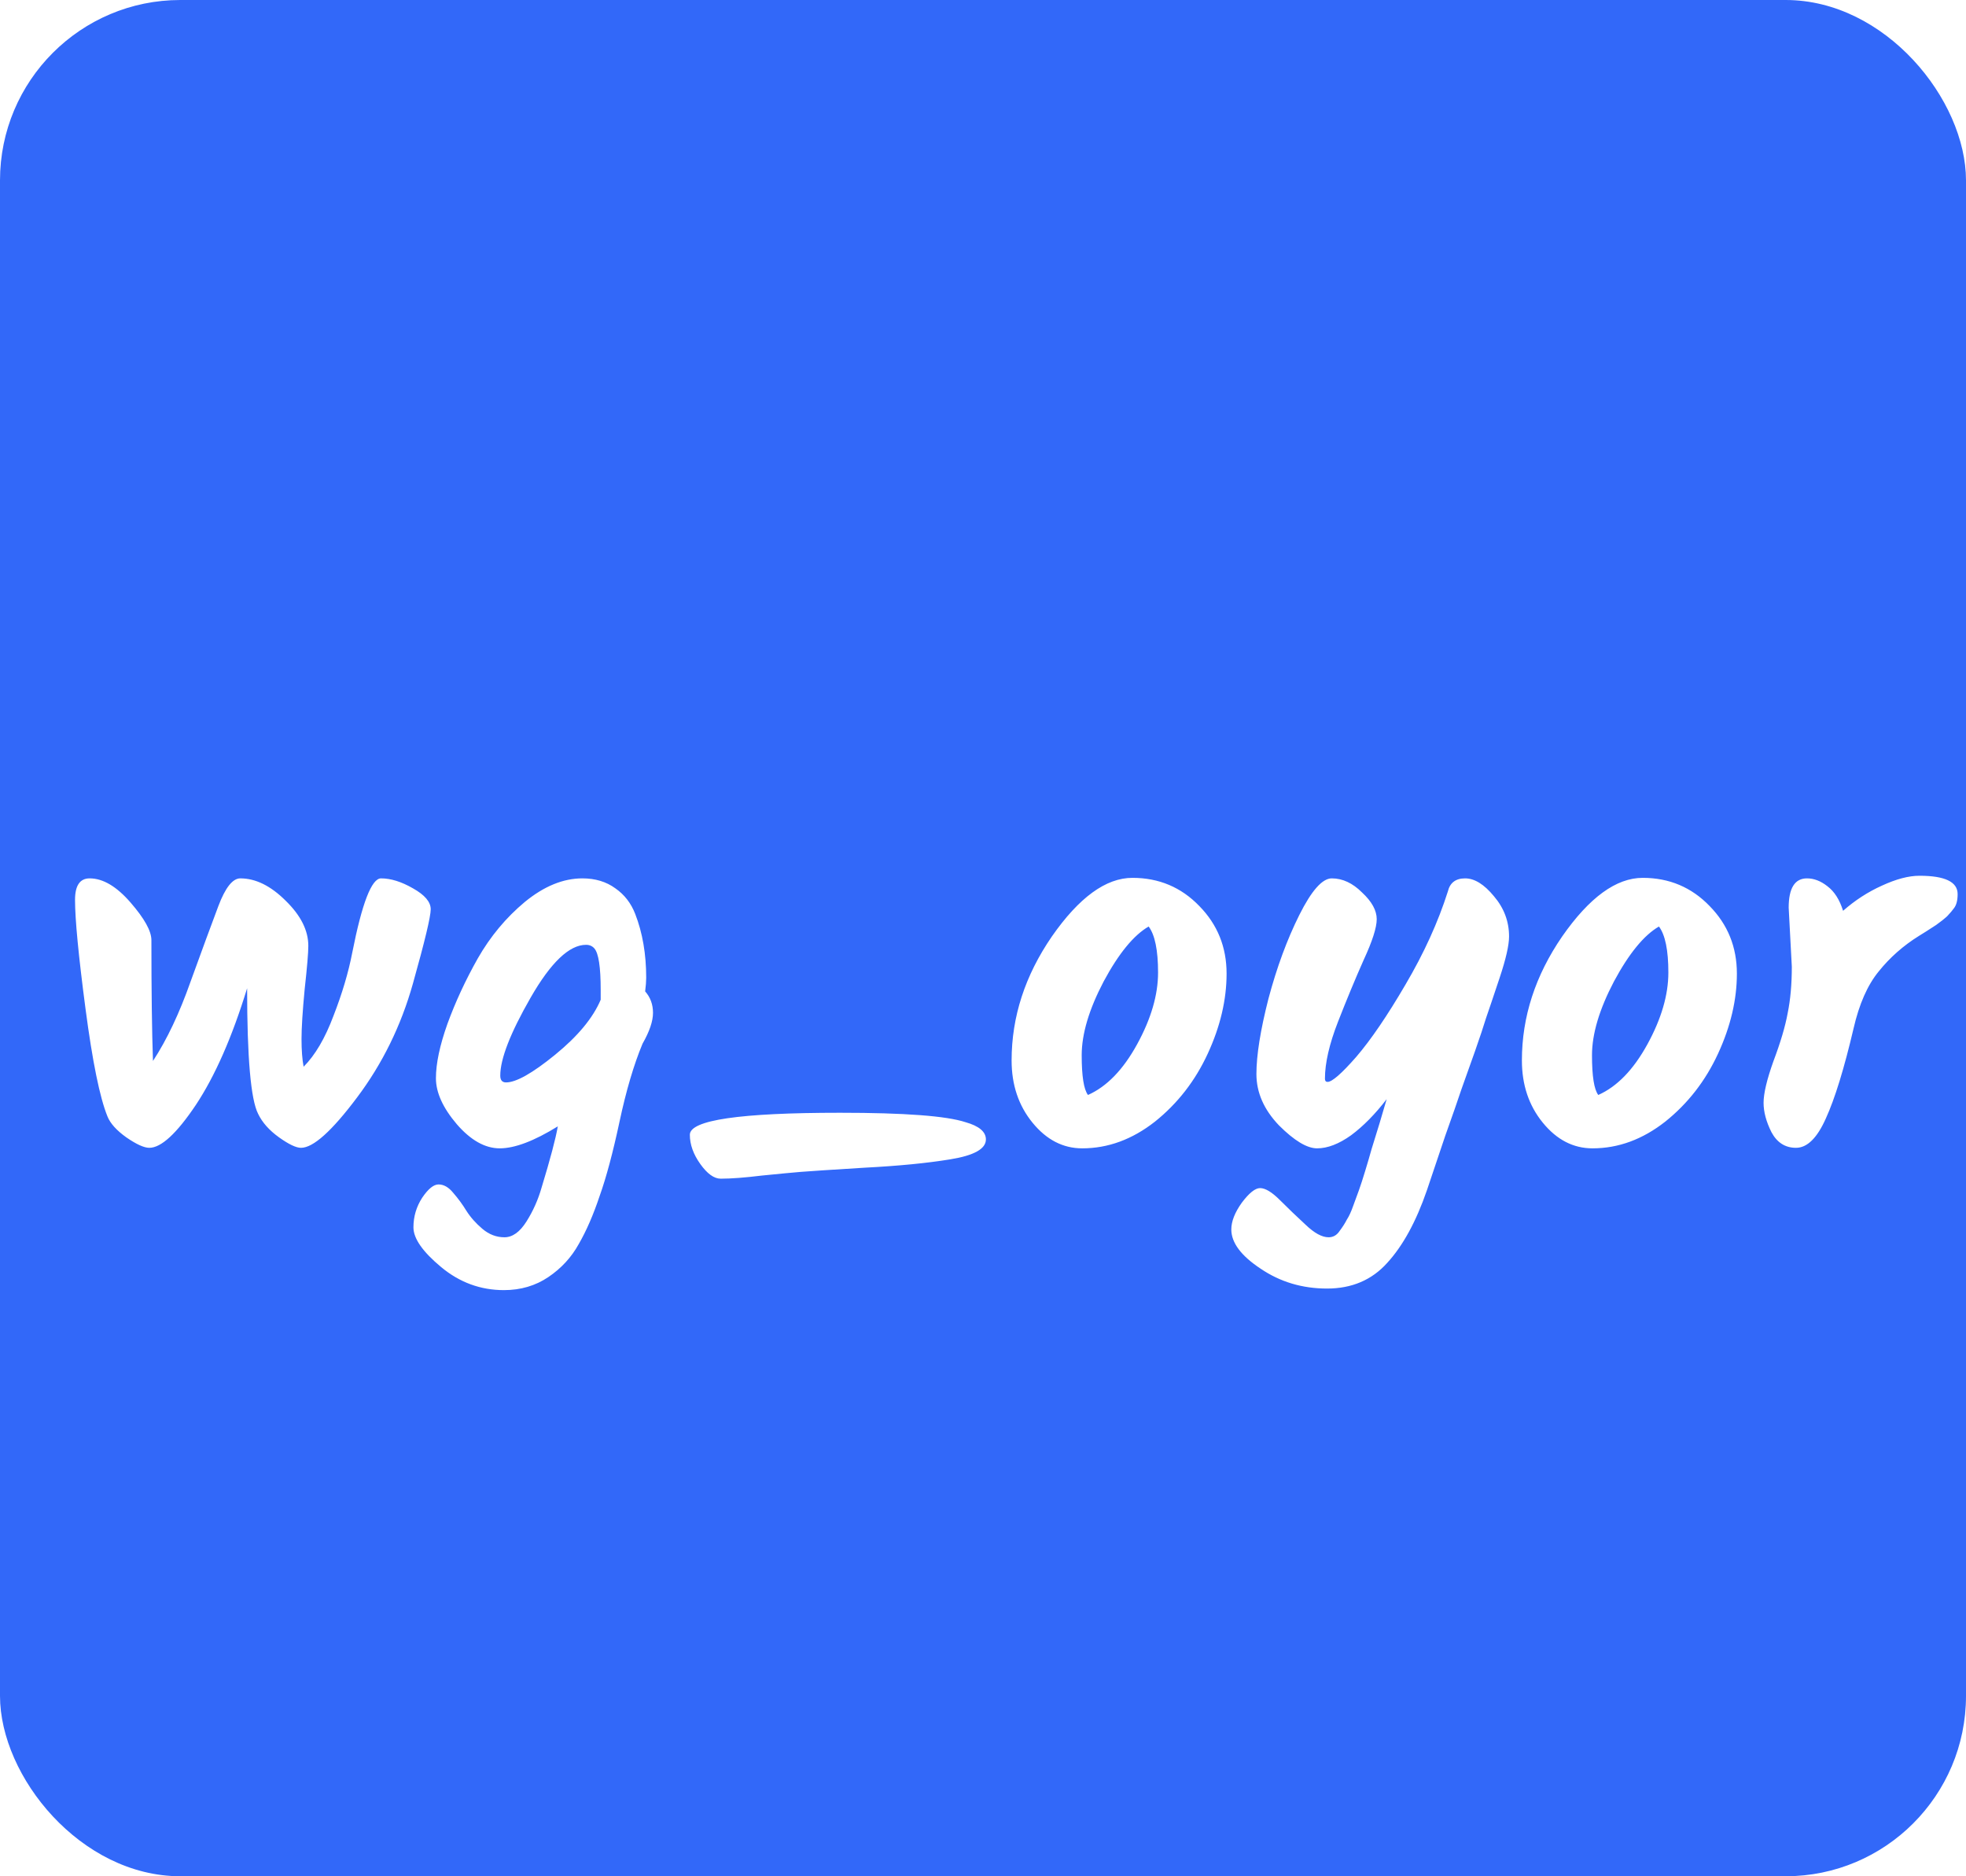 <svg width="109" height="104" viewBox="0 0 109 104" fill="none" xmlns="http://www.w3.org/2000/svg">
<g clip-path="url(#clip0_202_11)">
<rect width="109" height="104" rx="10" fill="#3268F9"/>
<g filter="url(#filter0_d_202_11)">
<path d="M20.125 44.688C20.666 44.688 21.256 44.872 21.894 45.239C22.551 45.606 22.88 45.993 22.88 46.399C22.88 46.805 22.551 48.178 21.894 50.517C21.237 52.856 20.202 54.964 18.791 56.839C17.399 58.695 16.365 59.623 15.688 59.623C15.417 59.623 15.011 59.43 14.47 59.043C13.929 58.656 13.542 58.221 13.31 57.738C12.904 56.945 12.701 54.625 12.701 50.778C11.87 53.485 10.922 55.64 9.859 57.245C8.796 58.83 7.935 59.623 7.278 59.623C6.988 59.623 6.563 59.43 6.002 59.043C5.461 58.656 5.113 58.27 4.958 57.883C4.533 56.839 4.127 54.848 3.74 51.909C3.353 48.97 3.16 46.96 3.16 45.877C3.16 45.084 3.431 44.688 3.972 44.688C4.707 44.688 5.461 45.133 6.234 46.022C7.007 46.911 7.394 47.607 7.394 48.11C7.394 50.913 7.423 53.146 7.481 54.809C8.254 53.63 8.95 52.16 9.569 50.401C10.207 48.642 10.719 47.25 11.106 46.225C11.493 45.2 11.899 44.688 12.324 44.688C13.175 44.688 14.016 45.104 14.847 45.935C15.678 46.747 16.094 47.578 16.094 48.429C16.094 48.816 16.026 49.618 15.891 50.836C15.775 52.054 15.717 52.972 15.717 53.591C15.717 54.21 15.756 54.722 15.833 55.128C16.471 54.49 17.022 53.552 17.486 52.315C17.969 51.078 18.317 49.908 18.53 48.806C19.071 46.061 19.603 44.688 20.125 44.688ZM34.769 50.952C35.059 51.281 35.204 51.677 35.204 52.141C35.204 52.605 35.011 53.175 34.624 53.852C34.141 55.012 33.715 56.452 33.348 58.173C32.98 59.894 32.613 61.266 32.246 62.291C31.898 63.335 31.511 64.224 31.086 64.959C30.68 65.694 30.119 66.303 29.404 66.786C28.689 67.269 27.867 67.511 26.939 67.511C25.643 67.511 24.483 67.086 23.459 66.235C22.434 65.384 21.922 64.65 21.922 64.031C21.922 63.432 22.086 62.881 22.415 62.378C22.744 61.895 23.043 61.653 23.314 61.653C23.604 61.653 23.875 61.808 24.126 62.117C24.396 62.426 24.638 62.755 24.851 63.103C25.083 63.47 25.383 63.809 25.75 64.118C26.117 64.427 26.523 64.582 26.968 64.582C27.413 64.582 27.819 64.292 28.186 63.712C28.553 63.132 28.834 62.504 29.027 61.827C29.51 60.242 29.81 59.111 29.926 58.434C28.611 59.246 27.538 59.652 26.707 59.652C25.895 59.652 25.102 59.207 24.329 58.318C23.555 57.409 23.169 56.559 23.169 55.766C23.169 54.954 23.381 53.949 23.807 52.75C24.252 51.532 24.812 50.324 25.489 49.125C26.185 47.907 27.055 46.863 28.099 45.993C29.162 45.123 30.226 44.688 31.289 44.688C32.004 44.688 32.613 44.872 33.116 45.239C33.618 45.587 33.986 46.061 34.218 46.66C34.624 47.704 34.827 48.883 34.827 50.198C34.827 50.391 34.807 50.643 34.769 50.952ZM26.736 55.621C26.736 55.872 26.842 55.998 27.055 55.998C27.616 55.998 28.524 55.486 29.781 54.461C31.038 53.436 31.878 52.421 32.304 51.416V50.865C32.304 49.608 32.188 48.845 31.956 48.574C31.84 48.439 31.685 48.371 31.492 48.371C30.564 48.371 29.539 49.347 28.418 51.3C27.297 53.253 26.736 54.693 26.736 55.621ZM53.661 59.159C53.661 59.681 53.003 60.048 51.689 60.261C50.393 60.474 48.808 60.628 46.933 60.725C45.057 60.841 43.878 60.918 43.395 60.957C42.931 60.996 42.215 61.063 41.249 61.16C40.301 61.276 39.538 61.334 38.958 61.334C38.59 61.334 38.213 61.063 37.827 60.522C37.44 59.981 37.247 59.439 37.247 58.898C37.247 58.086 40.021 57.68 45.57 57.68C49.146 57.68 51.466 57.854 52.53 58.202C53.284 58.415 53.661 58.734 53.661 59.159ZM59.32 56.694C60.364 56.23 61.273 55.292 62.046 53.881C62.819 52.47 63.206 51.145 63.206 49.908C63.206 48.671 63.032 47.82 62.684 47.356C61.852 47.839 61.021 48.854 60.19 50.401C59.378 51.948 58.972 53.311 58.972 54.49C58.972 55.65 59.088 56.385 59.32 56.694ZM55.086 54.78C55.086 52.363 55.83 50.072 57.319 47.907C58.827 45.742 60.316 44.659 61.785 44.659C63.254 44.659 64.492 45.181 65.497 46.225C66.502 47.25 67.005 48.497 67.005 49.966C67.005 51.416 66.657 52.895 65.961 54.403C65.265 55.911 64.288 57.168 63.032 58.173C61.775 59.159 60.431 59.652 59.001 59.652C57.938 59.652 57.019 59.178 56.246 58.231C55.472 57.284 55.086 56.133 55.086 54.78ZM79.273 45.413C79.389 44.93 79.708 44.688 80.23 44.688C80.752 44.688 81.284 45.017 81.825 45.674C82.386 46.331 82.666 47.076 82.666 47.907C82.666 48.39 82.492 49.154 82.144 50.198C81.796 51.242 81.545 51.986 81.39 52.431C81.255 52.876 81.052 53.485 80.781 54.258C80.511 55.012 80.259 55.718 80.027 56.375C79.815 57.013 79.515 57.873 79.128 58.956C78.761 60.039 78.423 61.044 78.113 61.972C77.514 63.712 76.779 65.056 75.909 66.003C75.059 66.95 73.947 67.424 72.574 67.424C71.202 67.424 69.974 67.057 68.891 66.322C67.809 65.607 67.267 64.882 67.267 64.147C67.267 63.702 67.461 63.209 67.847 62.668C68.253 62.127 68.592 61.856 68.862 61.856C69.152 61.856 69.52 62.078 69.964 62.523C70.428 62.987 70.902 63.441 71.385 63.886C71.869 64.35 72.294 64.582 72.661 64.582C72.913 64.582 73.116 64.466 73.27 64.234C73.444 64.002 73.58 63.789 73.676 63.596C73.792 63.422 73.908 63.171 74.024 62.842C74.14 62.533 74.247 62.243 74.343 61.972C74.44 61.701 74.556 61.344 74.691 60.899C74.827 60.454 74.943 60.058 75.039 59.71C75.368 58.666 75.648 57.738 75.88 56.926C75.242 57.757 74.585 58.424 73.908 58.927C73.232 59.41 72.603 59.652 72.023 59.652C71.463 59.652 70.757 59.227 69.906 58.376C69.075 57.506 68.659 56.559 68.659 55.534C68.659 54.49 68.882 53.098 69.326 51.358C69.79 49.618 70.361 48.071 71.037 46.718C71.714 45.365 72.313 44.688 72.835 44.688C73.435 44.688 73.995 44.949 74.517 45.471C75.059 45.974 75.329 46.467 75.329 46.95C75.329 47.414 75.088 48.168 74.604 49.212C74.14 50.256 73.667 51.397 73.183 52.634C72.7 53.871 72.458 54.925 72.458 55.795C72.458 55.911 72.507 55.969 72.603 55.969C72.855 55.969 73.386 55.505 74.198 54.577C75.01 53.63 75.919 52.296 76.924 50.575C77.949 48.835 78.732 47.114 79.273 45.413ZM87.612 56.694C88.656 56.23 89.564 55.292 90.338 53.881C91.111 52.47 91.498 51.145 91.498 49.908C91.498 48.671 91.324 47.82 90.976 47.356C90.144 47.839 89.313 48.854 88.482 50.401C87.67 51.948 87.264 53.311 87.264 54.49C87.264 55.65 87.38 56.385 87.612 56.694ZM83.378 54.78C83.378 52.363 84.122 50.072 85.611 47.907C87.119 45.742 88.608 44.659 90.077 44.659C91.546 44.659 92.784 45.181 93.789 46.225C94.794 47.25 95.297 48.497 95.297 49.966C95.297 51.416 94.949 52.895 94.253 54.403C93.557 55.911 92.581 57.168 91.324 58.173C90.067 59.159 88.724 59.652 87.293 59.652C86.23 59.652 85.311 59.178 84.538 58.231C83.764 57.284 83.378 56.133 83.378 54.78ZM98.343 49.589L98.169 46.312C98.169 45.229 98.508 44.688 99.184 44.688C99.571 44.688 99.948 44.833 100.315 45.123C100.702 45.413 100.992 45.867 101.185 46.486C101.843 45.906 102.558 45.442 103.331 45.094C104.124 44.727 104.82 44.543 105.419 44.543C106.831 44.543 107.536 44.881 107.536 45.558C107.536 45.906 107.469 46.167 107.333 46.341C107.217 46.496 107.121 46.612 107.043 46.689C106.985 46.766 106.869 46.873 106.695 47.008C106.541 47.124 106.425 47.211 106.347 47.269C105.903 47.559 105.584 47.762 105.39 47.878C104.52 48.419 103.776 49.077 103.157 49.85C102.539 50.604 102.075 51.658 101.765 53.011C101.243 55.234 100.731 56.897 100.228 57.999C99.745 59.082 99.194 59.623 98.575 59.623C97.976 59.623 97.522 59.333 97.212 58.753C96.922 58.173 96.777 57.632 96.777 57.129C96.777 56.607 96.961 55.834 97.328 54.809C97.715 53.784 97.976 52.905 98.111 52.17C98.266 51.416 98.343 50.556 98.343 49.589Z" fill="white"/>
</g>
</g>
<defs>
<filter id="filter0_d_202_11" x="0.16" y="44.543" width="112.376" height="30.968" filterUnits="userSpaceOnUse" color-interpolation-filters="sRGB">
<feFlood flood-opacity="0" result="BackgroundImageFix"/>
<feColorMatrix in="SourceAlpha" type="matrix" values="0 0 0 0 0 0 0 0 0 0 0 0 0 0 0 0 0 0 127 0" result="hardAlpha"/>
<feOffset dx="1" dy="4"/>
<feGaussianBlur stdDeviation="2"/>
<feComposite in2="hardAlpha" operator="out"/>
<feColorMatrix type="matrix" values="0 0 0 0 0 0 0 0 0 0 0 0 0 0 0 0 0 0 0.48 0"/>
<feBlend mode="normal" in2="BackgroundImageFix" result="effect1_dropShadow_202_11"/>
<feBlend mode="normal" in="SourceGraphic" in2="effect1_dropShadow_202_11" result="shape"/>
</filter>
<clipPath id="clip0_202_11">
<rect width="109" height="104" rx="10" fill="white"/>
</clipPath>
</defs>
</svg>
